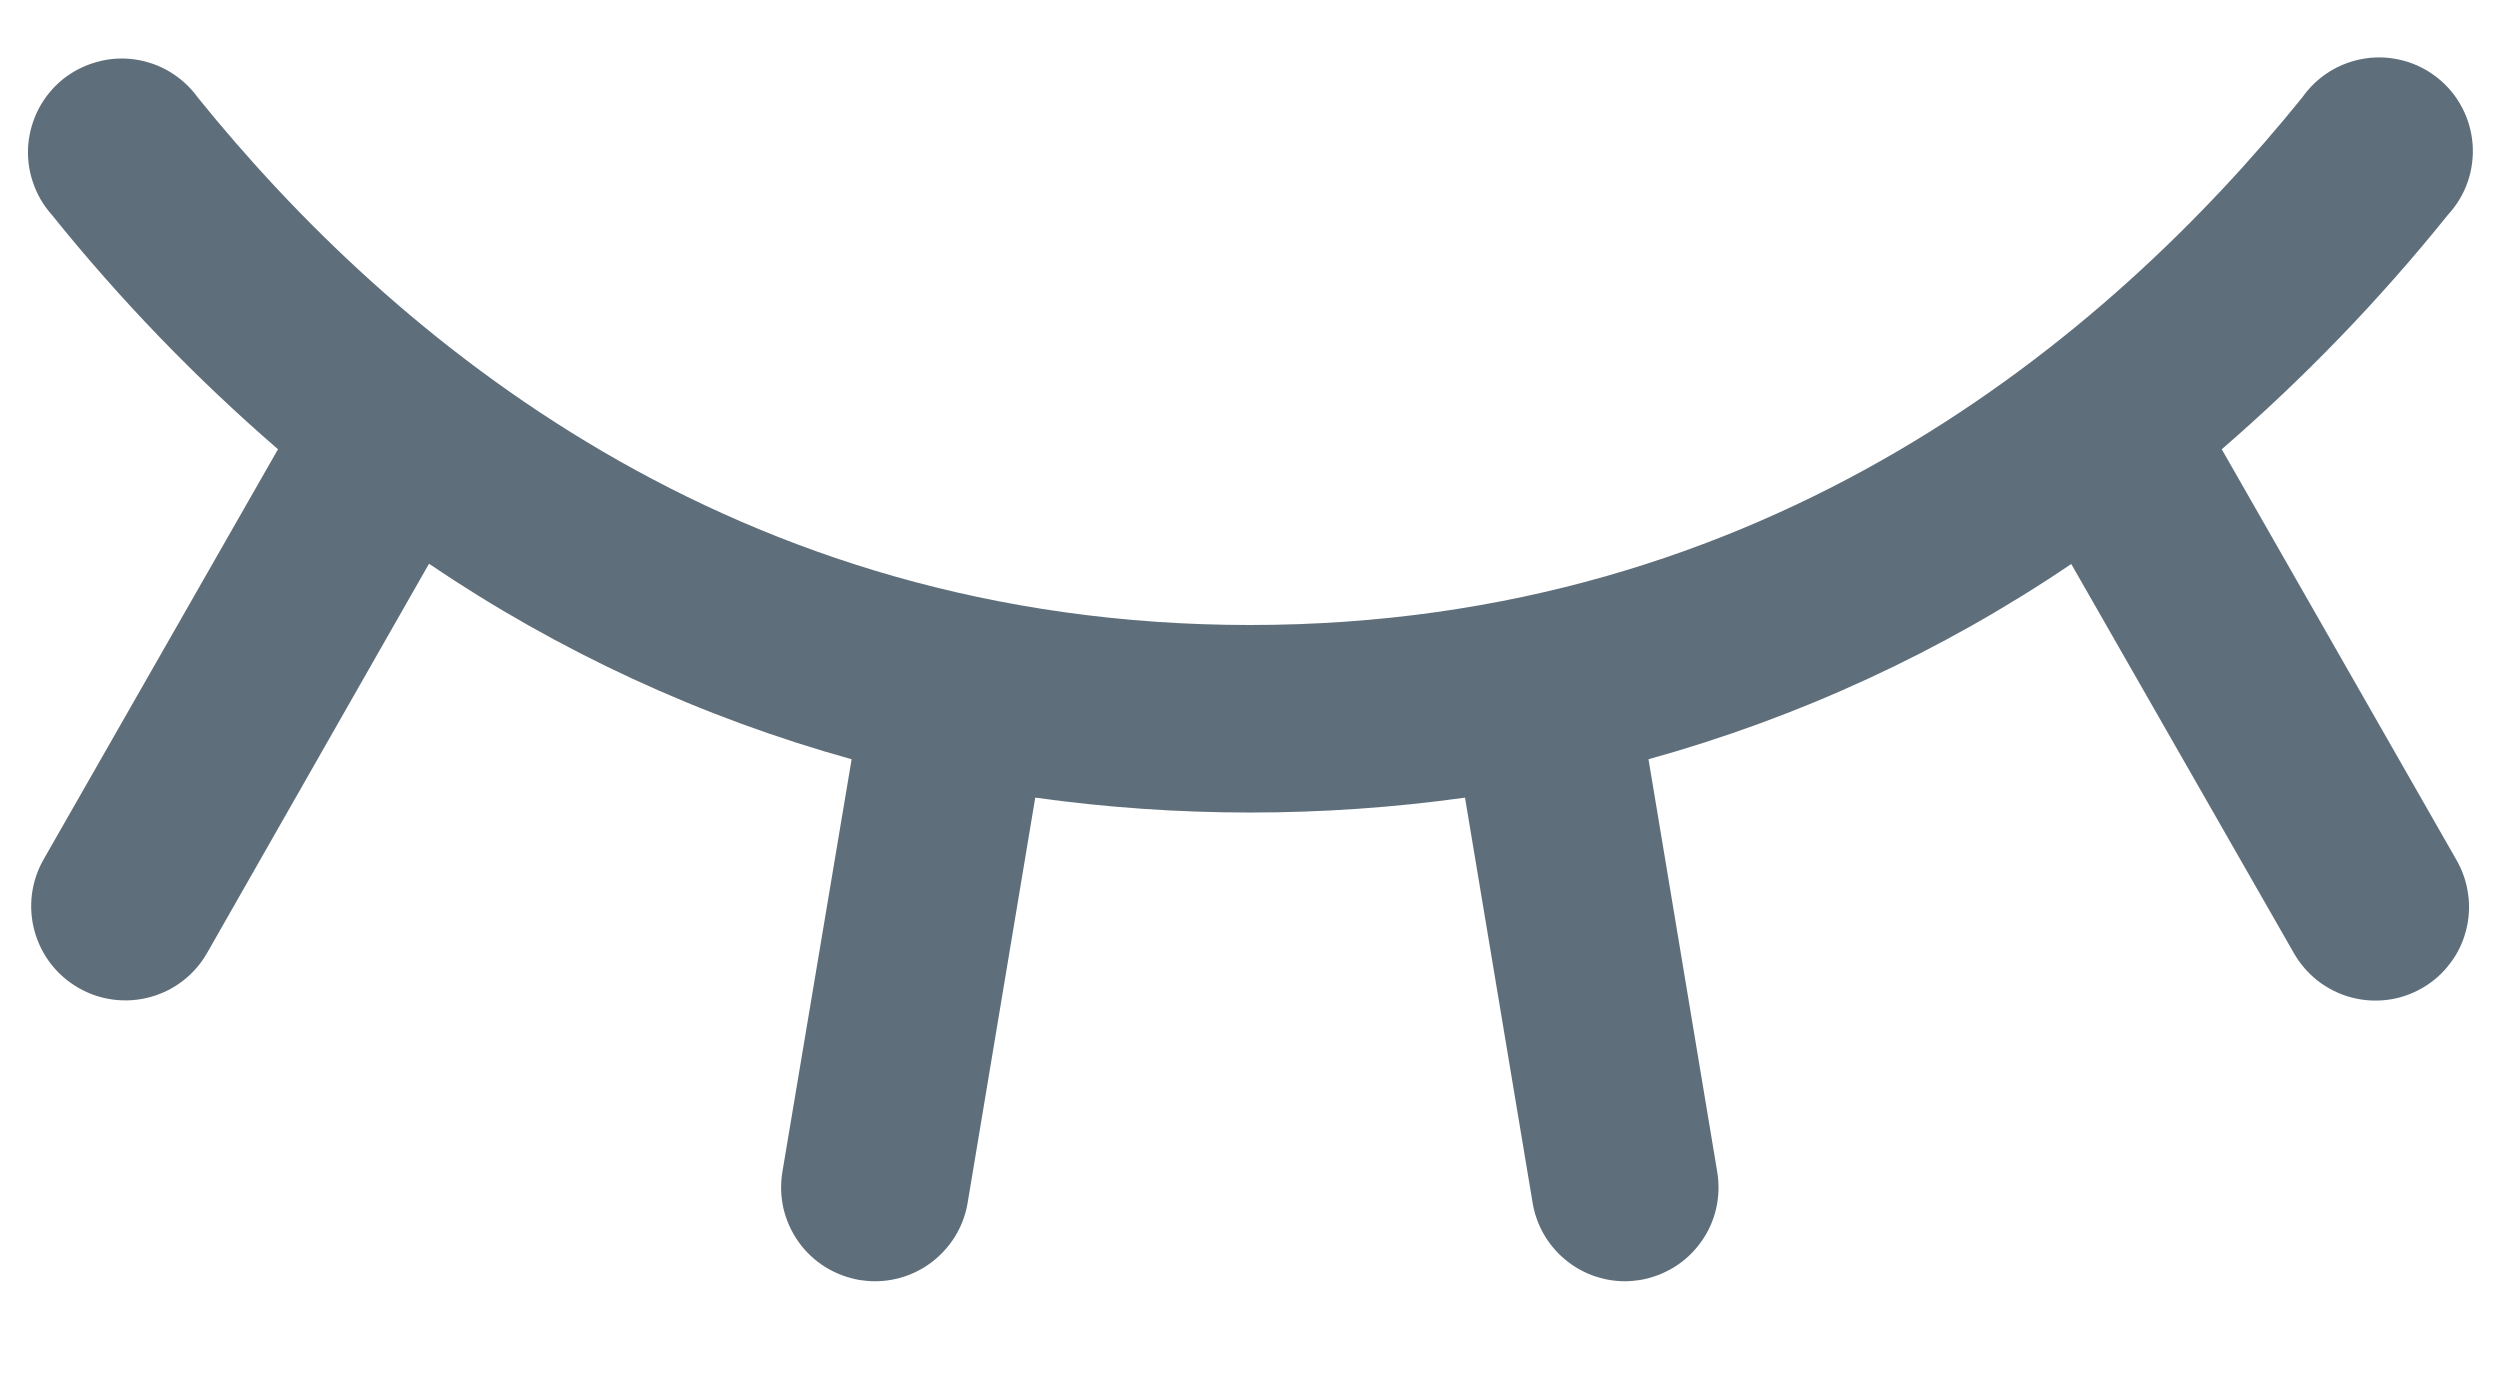 <svg width="20" height="11" viewBox="0 0 20 11" fill="none" xmlns="http://www.w3.org/2000/svg">
<path d="M19.375 7.906C19.289 7.955 19.195 7.987 19.097 7.999C18.999 8.011 18.9 8.004 18.805 7.978C18.71 7.952 18.621 7.907 18.543 7.847C18.465 7.786 18.4 7.711 18.351 7.625L16.57 4.512C15.534 5.213 14.392 5.74 13.188 6.074L13.738 9.376C13.754 9.473 13.751 9.573 13.729 9.669C13.707 9.765 13.666 9.856 13.608 9.936C13.551 10.016 13.479 10.084 13.395 10.136C13.311 10.188 13.218 10.223 13.121 10.24C13.081 10.246 13.04 10.25 13 10.25C12.823 10.25 12.651 10.187 12.516 10.072C12.38 9.957 12.29 9.798 12.261 9.623L11.72 6.381C10.58 6.54 9.422 6.54 8.282 6.381L7.741 9.623C7.712 9.798 7.621 9.957 7.485 10.072C7.35 10.187 7.178 10.25 7 10.25C6.959 10.25 6.917 10.246 6.876 10.24C6.779 10.223 6.686 10.188 6.602 10.136C6.519 10.084 6.446 10.016 6.389 9.936C6.332 9.856 6.291 9.765 6.268 9.669C6.246 9.573 6.243 9.473 6.259 9.376L6.813 6.074C5.608 5.739 4.467 5.211 3.432 4.51L1.656 7.625C1.557 7.798 1.393 7.925 1.2 7.977C1.007 8.029 0.801 8.003 0.628 7.903C0.455 7.804 0.328 7.64 0.276 7.447C0.223 7.254 0.25 7.048 0.349 6.875L2.224 3.594C1.566 3.025 0.96 2.397 0.415 1.719C0.347 1.643 0.295 1.554 0.263 1.457C0.23 1.361 0.218 1.258 0.226 1.157C0.235 1.055 0.264 0.957 0.311 0.867C0.359 0.777 0.425 0.697 0.504 0.633C0.584 0.57 0.675 0.523 0.774 0.496C0.872 0.468 0.975 0.461 1.075 0.475C1.176 0.489 1.274 0.523 1.361 0.576C1.448 0.629 1.524 0.698 1.583 0.781C3.139 2.707 5.862 5 10 5C14.138 5 16.861 2.704 18.417 0.781C18.476 0.697 18.551 0.625 18.639 0.571C18.726 0.517 18.824 0.482 18.926 0.467C19.028 0.452 19.131 0.459 19.231 0.486C19.33 0.513 19.422 0.56 19.503 0.625C19.583 0.689 19.649 0.769 19.697 0.861C19.745 0.952 19.773 1.052 19.781 1.154C19.788 1.257 19.775 1.36 19.741 1.457C19.707 1.554 19.653 1.643 19.583 1.719C19.038 2.397 18.432 3.025 17.774 3.594L19.649 6.875C19.699 6.961 19.732 7.055 19.745 7.154C19.759 7.252 19.753 7.352 19.727 7.448C19.702 7.544 19.658 7.634 19.597 7.712C19.537 7.791 19.461 7.857 19.375 7.906Z" fill="#5E6E7A"/>
</svg>
